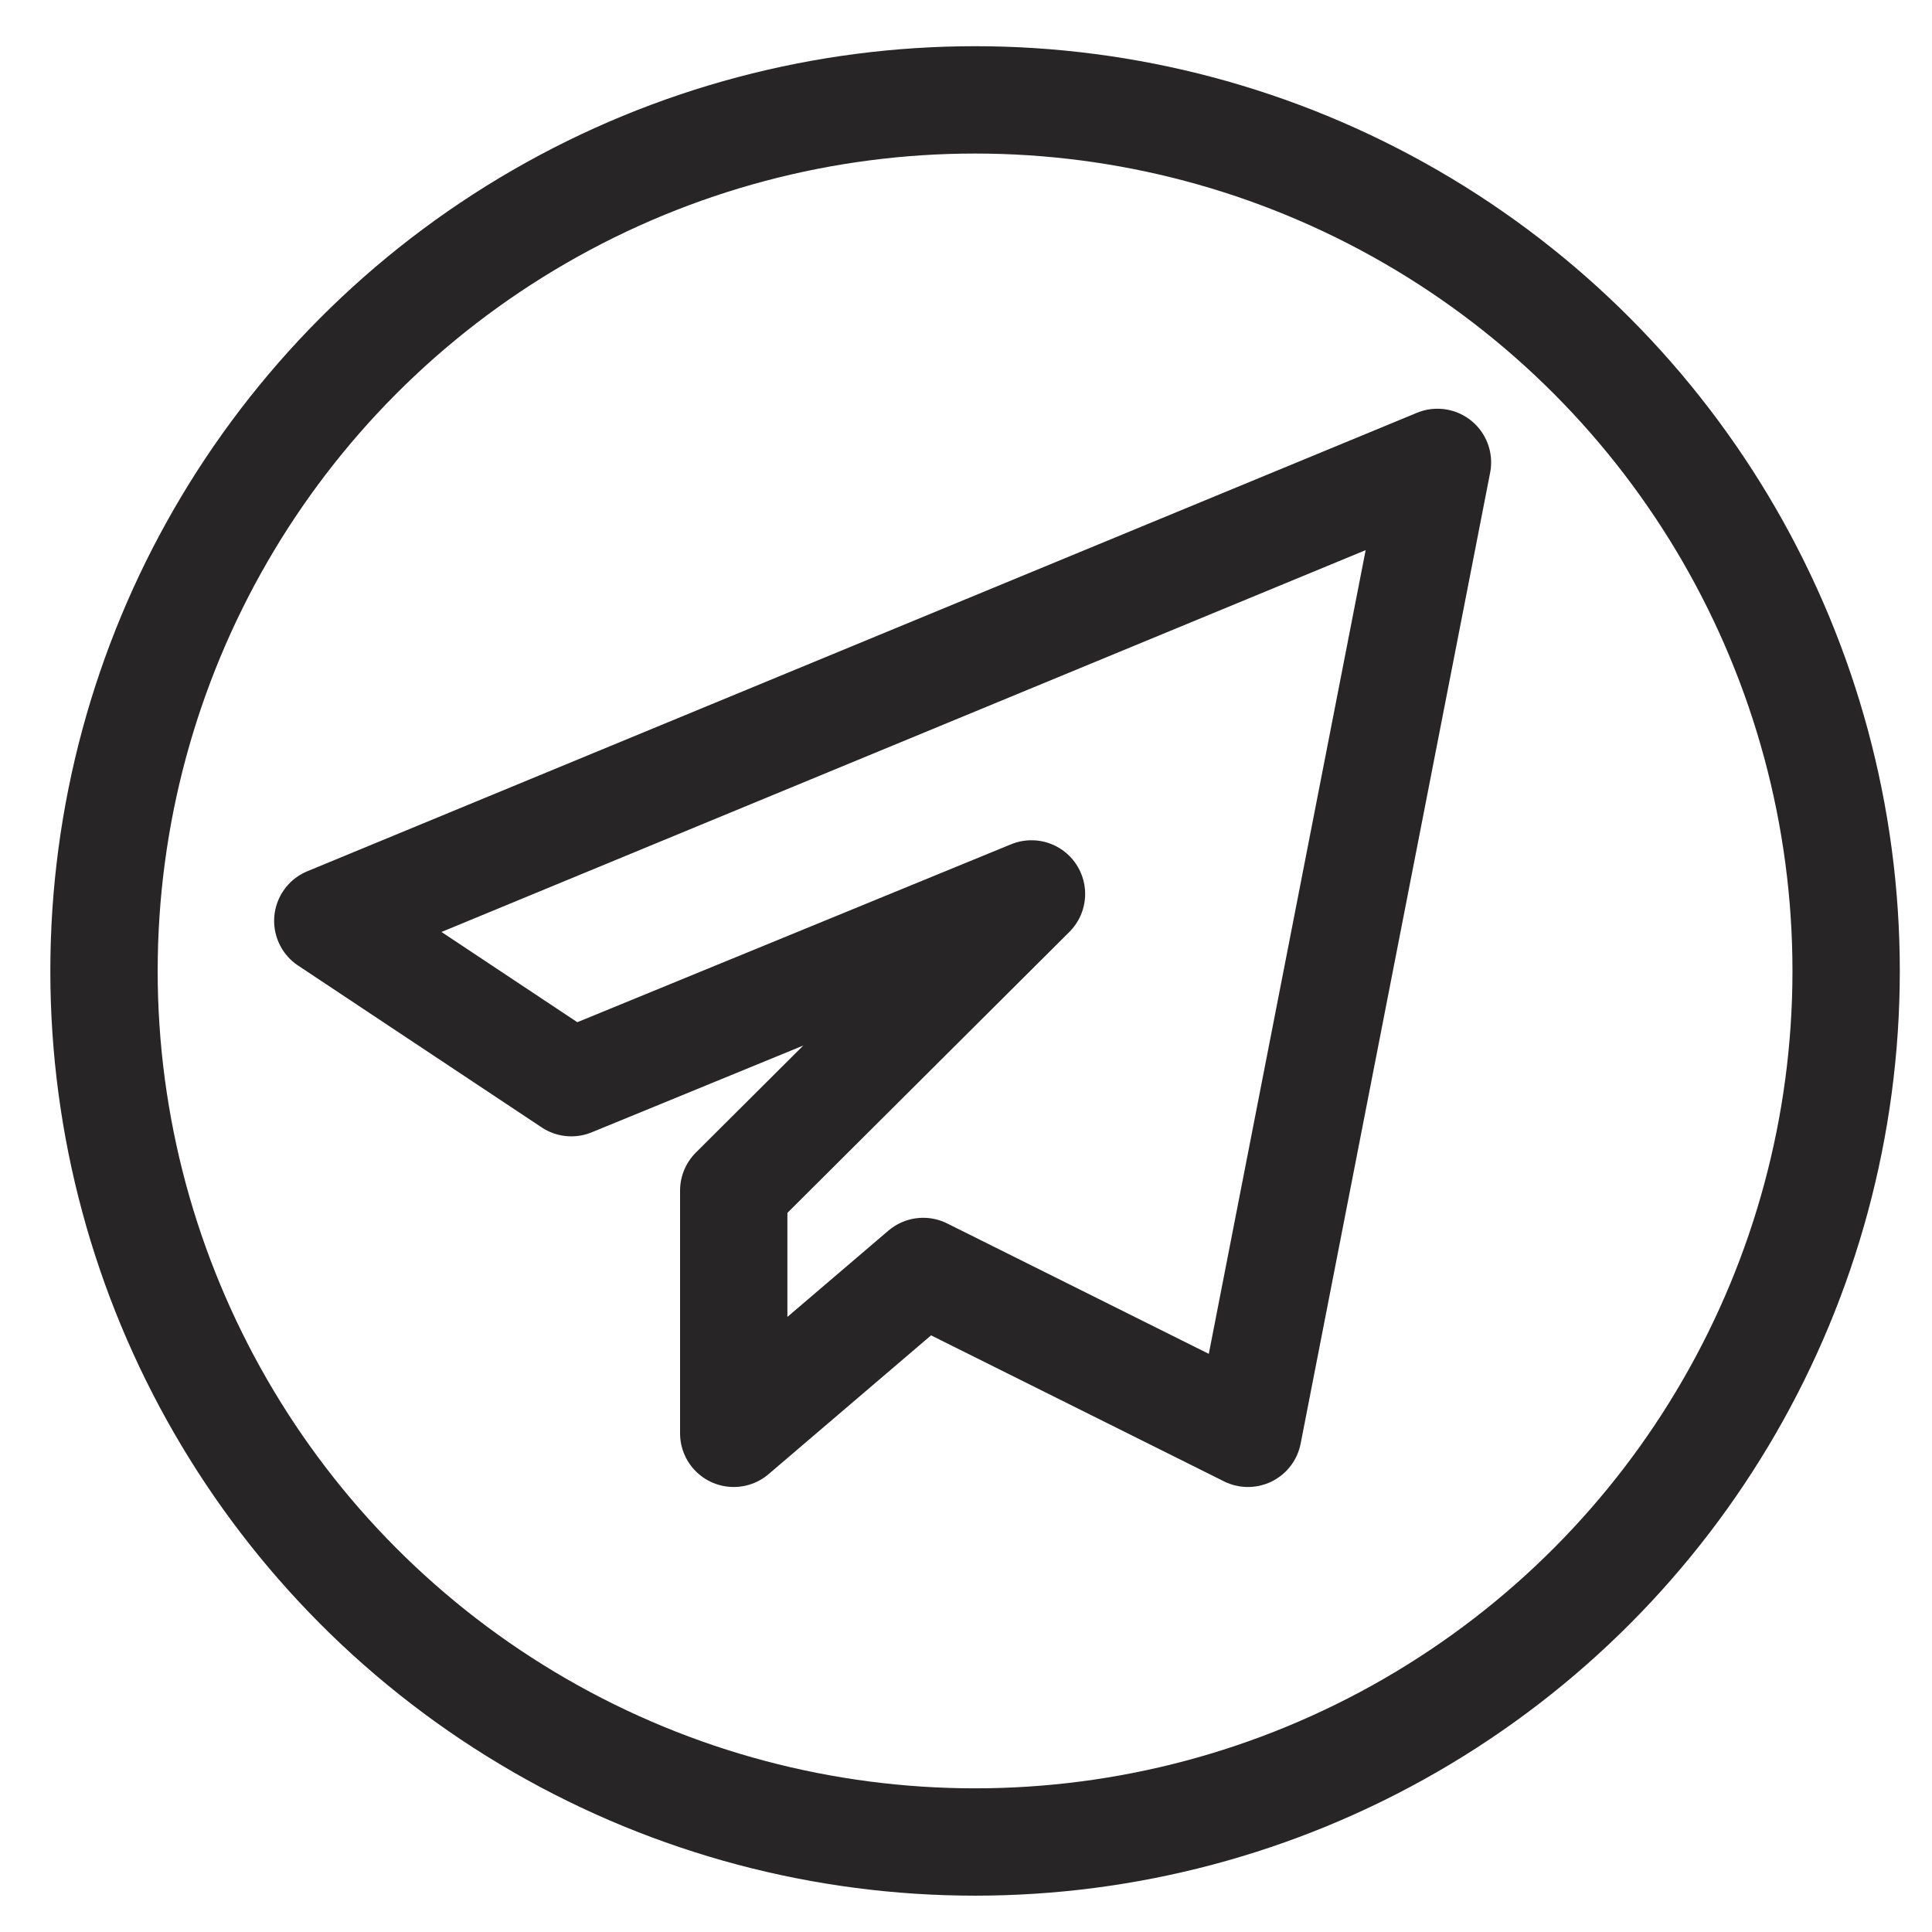 <svg width="36" height="36" viewBox="0 0 36 36" fill="none" xmlns="http://www.w3.org/2000/svg">
<circle cx="18.169" cy="18.092" r="16.231" stroke="#272525" stroke-width="2"/>
<path d="M26.785 8.616L6.108 17.159L10.646 20.174L19.22 16.657L13.672 22.185V26.708L17.203 23.692L23.254 26.708L26.785 8.616Z" stroke="#272525" stroke-width="2" stroke-linejoin="round"/>
</svg>
